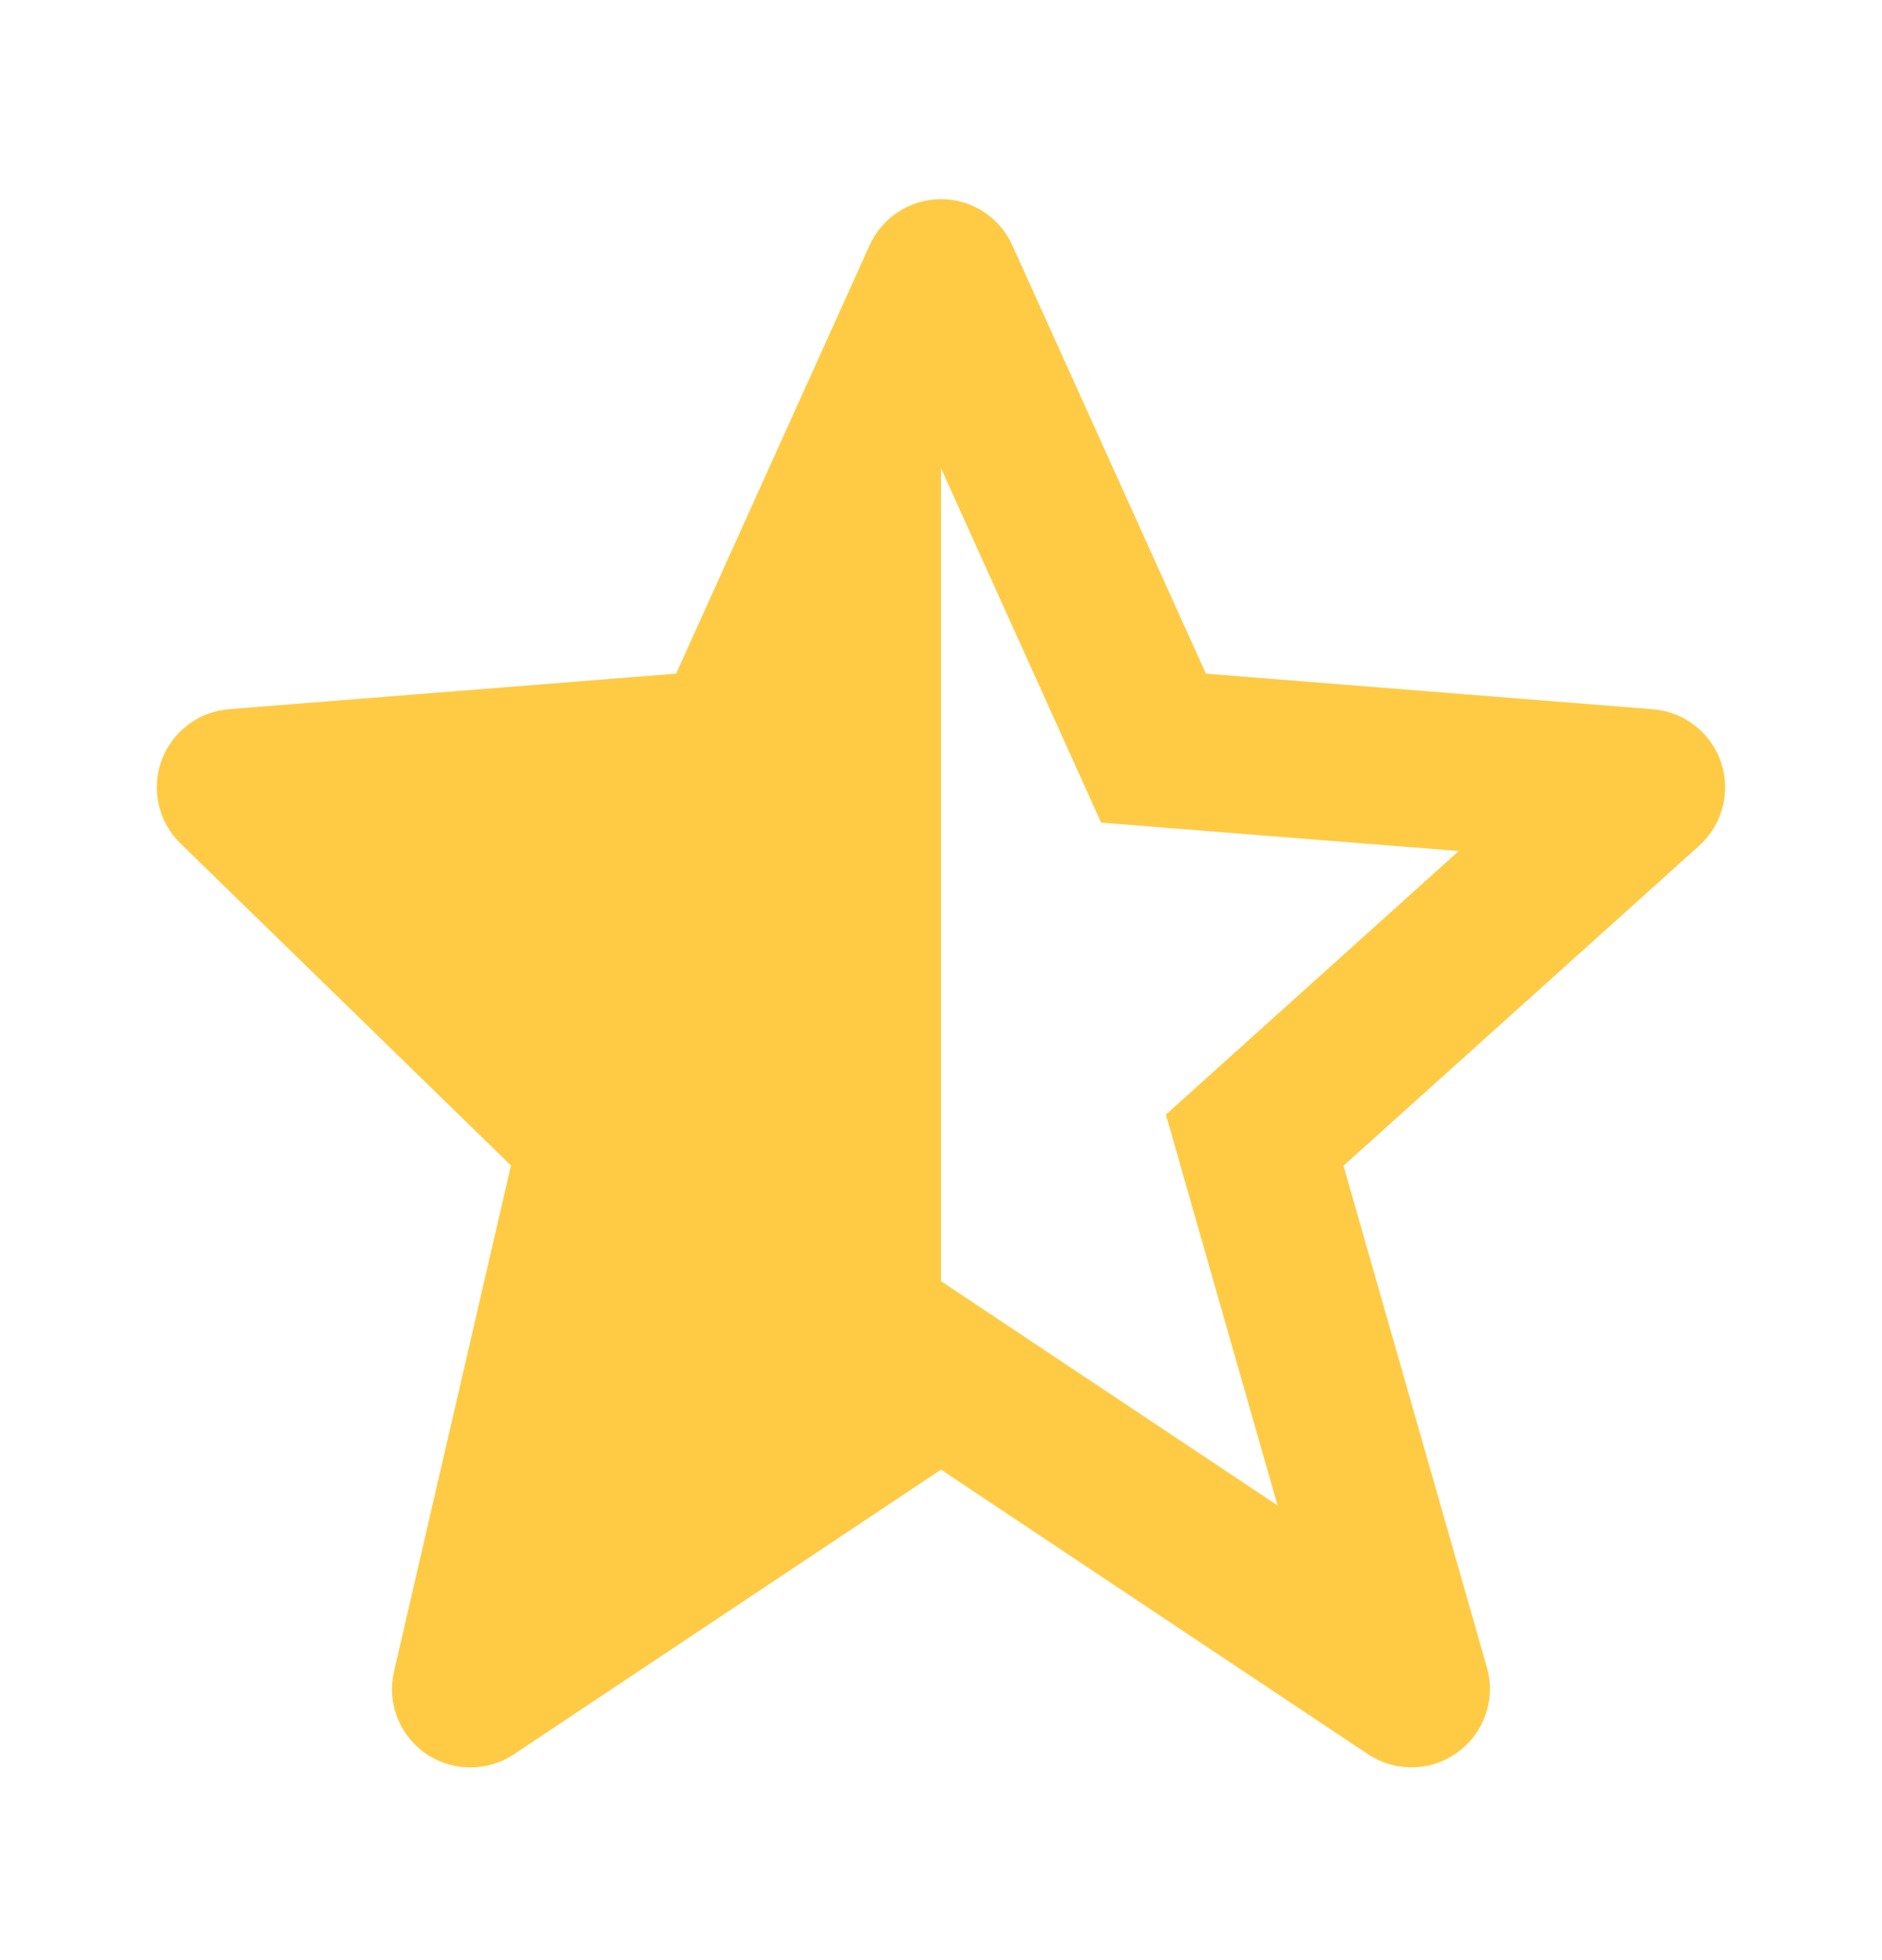 <svg xmlns="http://www.w3.org/2000/svg" width="24" height="25" viewBox="0 0 24 25" fill="none">
  <path d="M5.025 21.317C4.991 21.464 4.99 21.616 5.023 21.763C5.056 21.91 5.122 22.048 5.216 22.166C5.31 22.284 5.429 22.379 5.565 22.444C5.701 22.509 5.849 22.543 6 22.542C6.198 22.542 6.391 22.484 6.555 22.374L12 18.744L17.445 22.374C17.615 22.487 17.816 22.546 18.021 22.541C18.225 22.537 18.423 22.47 18.588 22.349C18.754 22.229 18.878 22.061 18.945 21.867C19.012 21.674 19.018 21.465 18.962 21.268L17.133 14.868L21.669 10.786C21.814 10.655 21.918 10.485 21.967 10.296C22.017 10.107 22.01 9.907 21.947 9.722C21.884 9.537 21.768 9.374 21.614 9.254C21.46 9.134 21.274 9.062 21.079 9.046L15.378 8.592L12.911 3.131C12.832 2.955 12.705 2.806 12.543 2.701C12.381 2.596 12.193 2.54 12 2.54C11.808 2.54 11.619 2.596 11.457 2.701C11.296 2.805 11.168 2.954 11.089 3.13L8.622 8.592L2.921 9.045C2.729 9.06 2.546 9.13 2.394 9.247C2.241 9.364 2.125 9.522 2.059 9.702C1.994 9.883 1.982 10.079 2.025 10.266C2.068 10.453 2.164 10.624 2.302 10.758L6.516 14.865L5.025 21.317ZM12 5.971L14.042 10.492L14.63 10.539H14.631L18.603 10.854L15.332 13.798L15.331 13.8L14.868 14.216L15.039 14.813V14.816L16.292 19.201L12 16.34V5.971Z" fill="#FFCB45"/>
</svg>